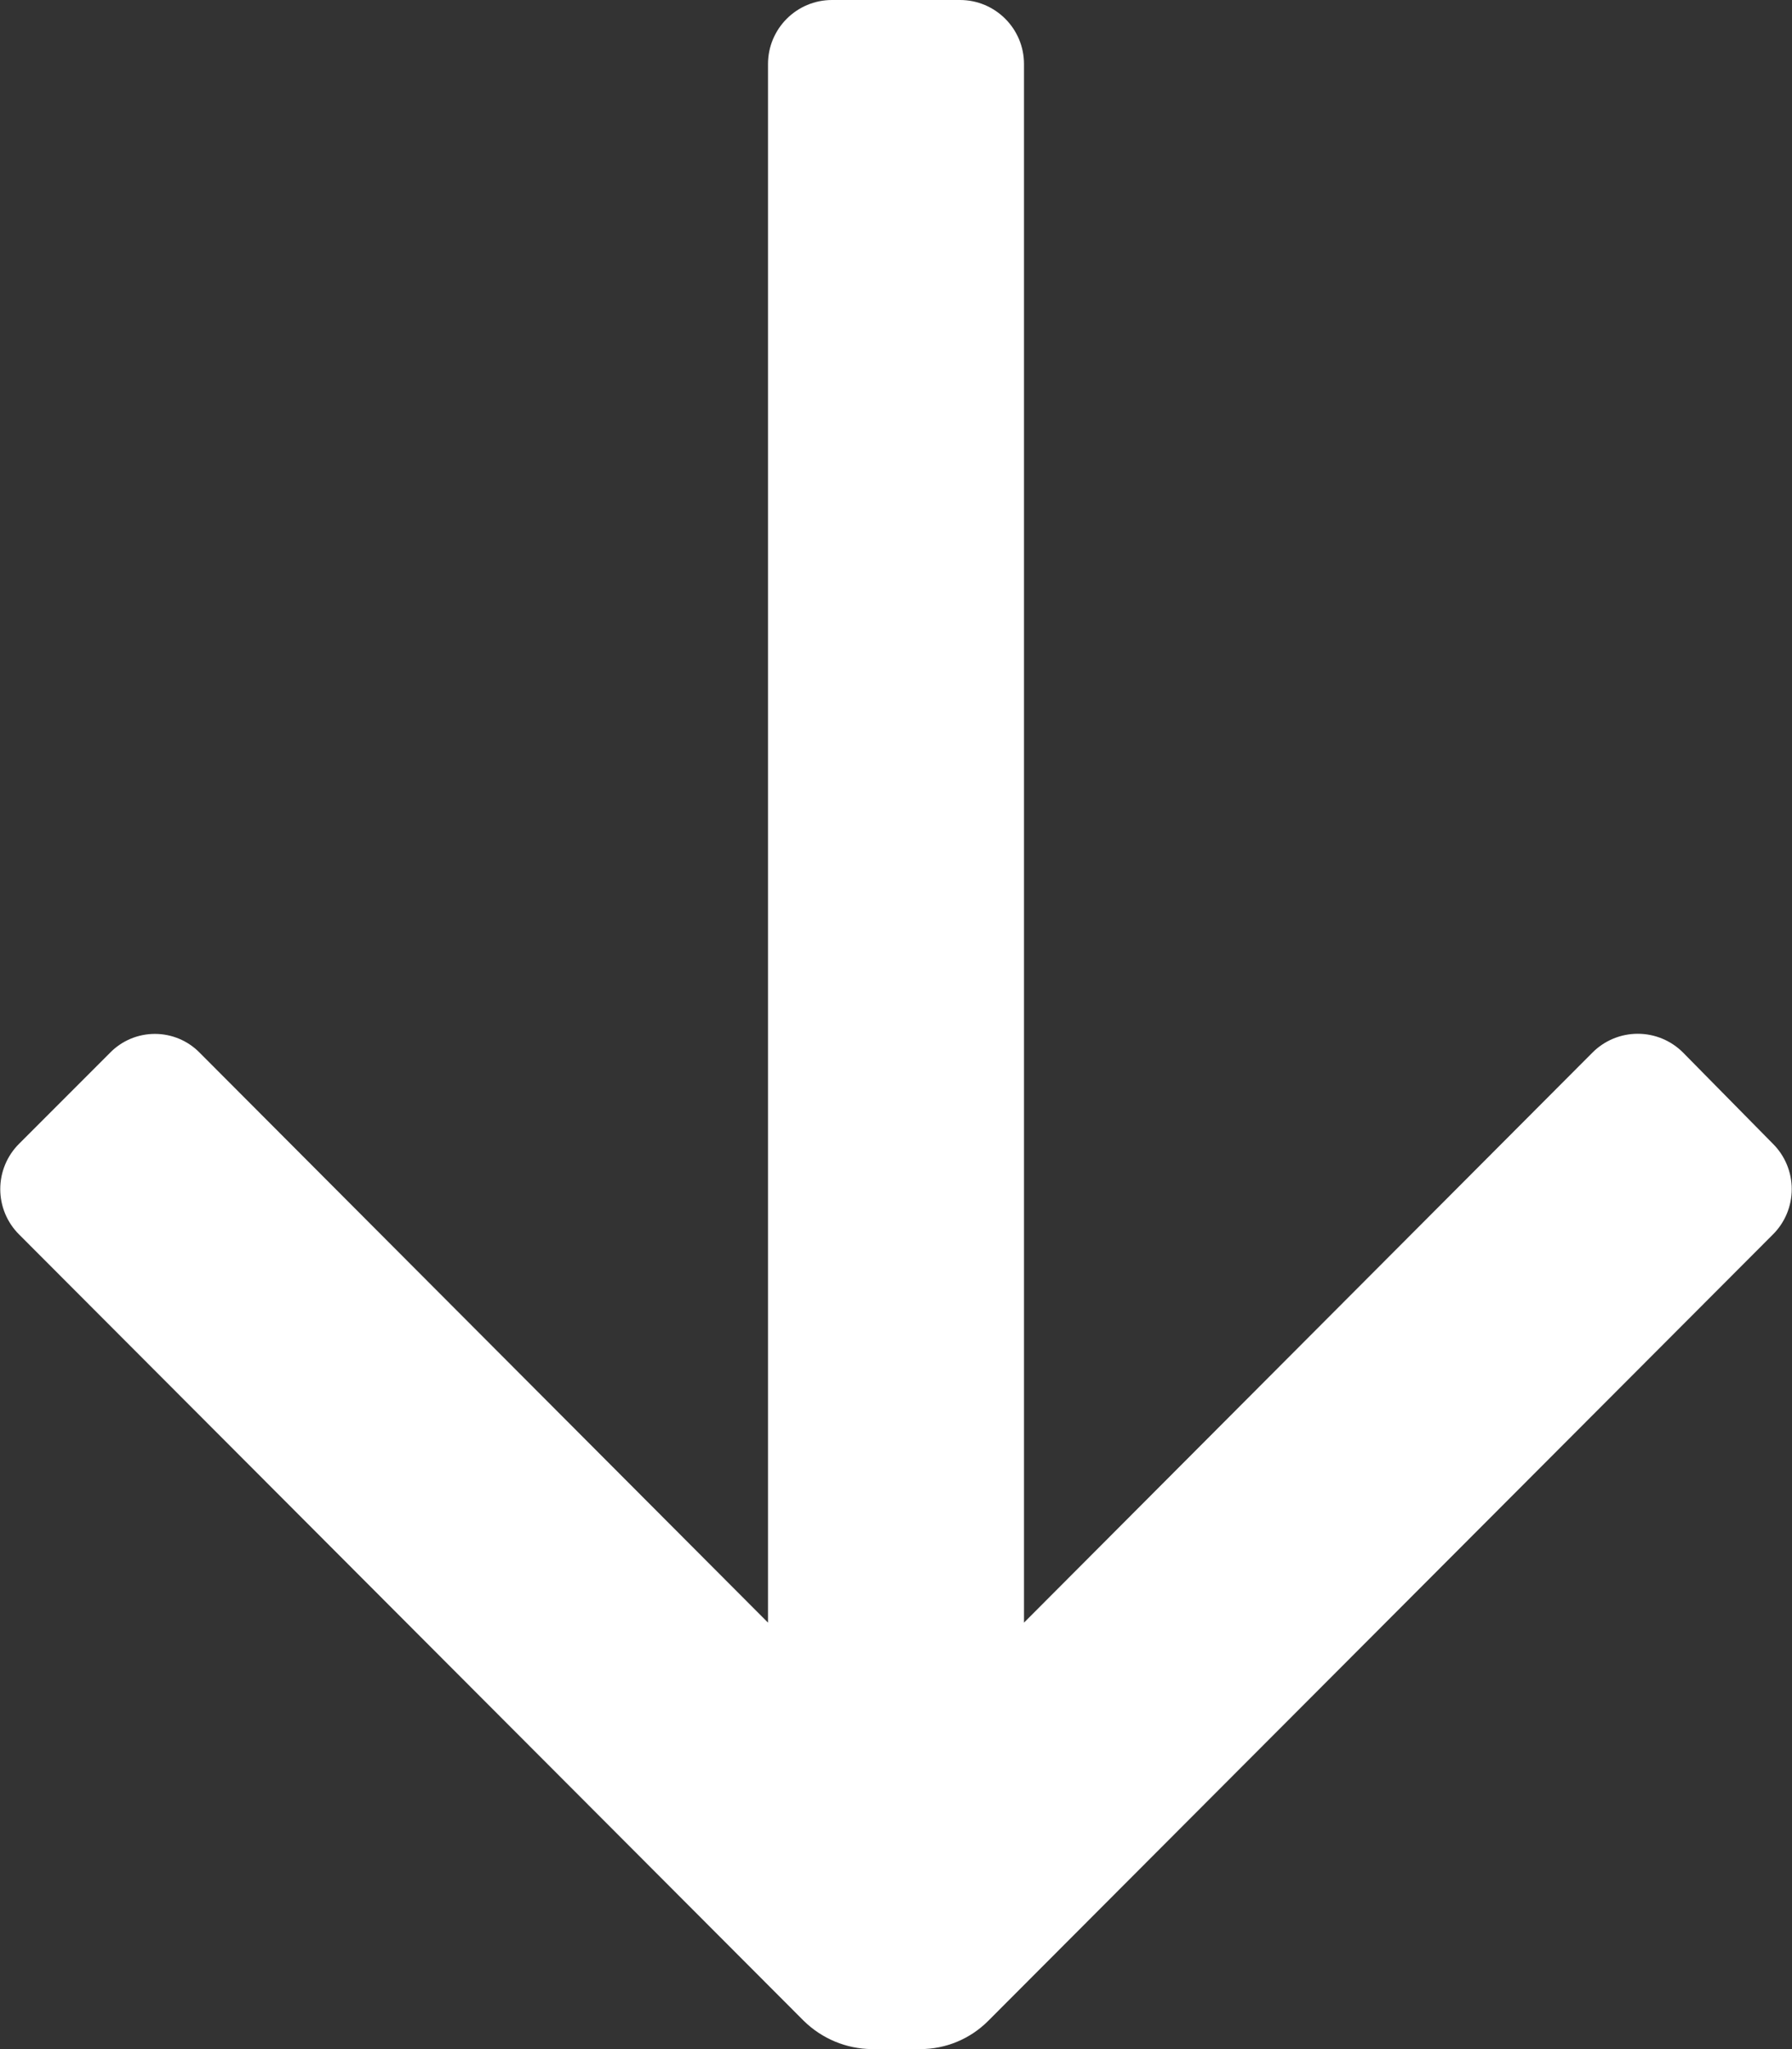<svg width="14" height="16" viewBox="0 0 14 16" fill="none" xmlns="http://www.w3.org/2000/svg">
<rect x="0" y="0" width="14" height="16" fill="#333333" stroke="none"/>
<path d="M7.5 0C7.776 0 8 0.224 8 0.5V12.67L12.44 8.22C12.534 8.125 12.662 8.072 12.795 8.072C12.928 8.072 13.056 8.125 13.15 8.22L13.85 8.93C13.945 9.024 13.998 9.152 13.998 9.285C13.998 9.418 13.945 9.546 13.85 9.64L7.72 15.78C7.579 15.921 7.389 16 7.19 16H6.81C6.612 15.998 6.422 15.919 6.28 15.78L0.15 9.64C0.055 9.546 0.002 9.418 0.002 9.285C0.002 9.152 0.055 9.024 0.15 8.93L0.86 8.22C0.952 8.126 1.078 8.073 1.21 8.073C1.342 8.073 1.468 8.126 1.56 8.22L6 12.67V0.5C6 0.224 6.224 0 6.5 0H7.5Z" fill="white"/>
</svg>
